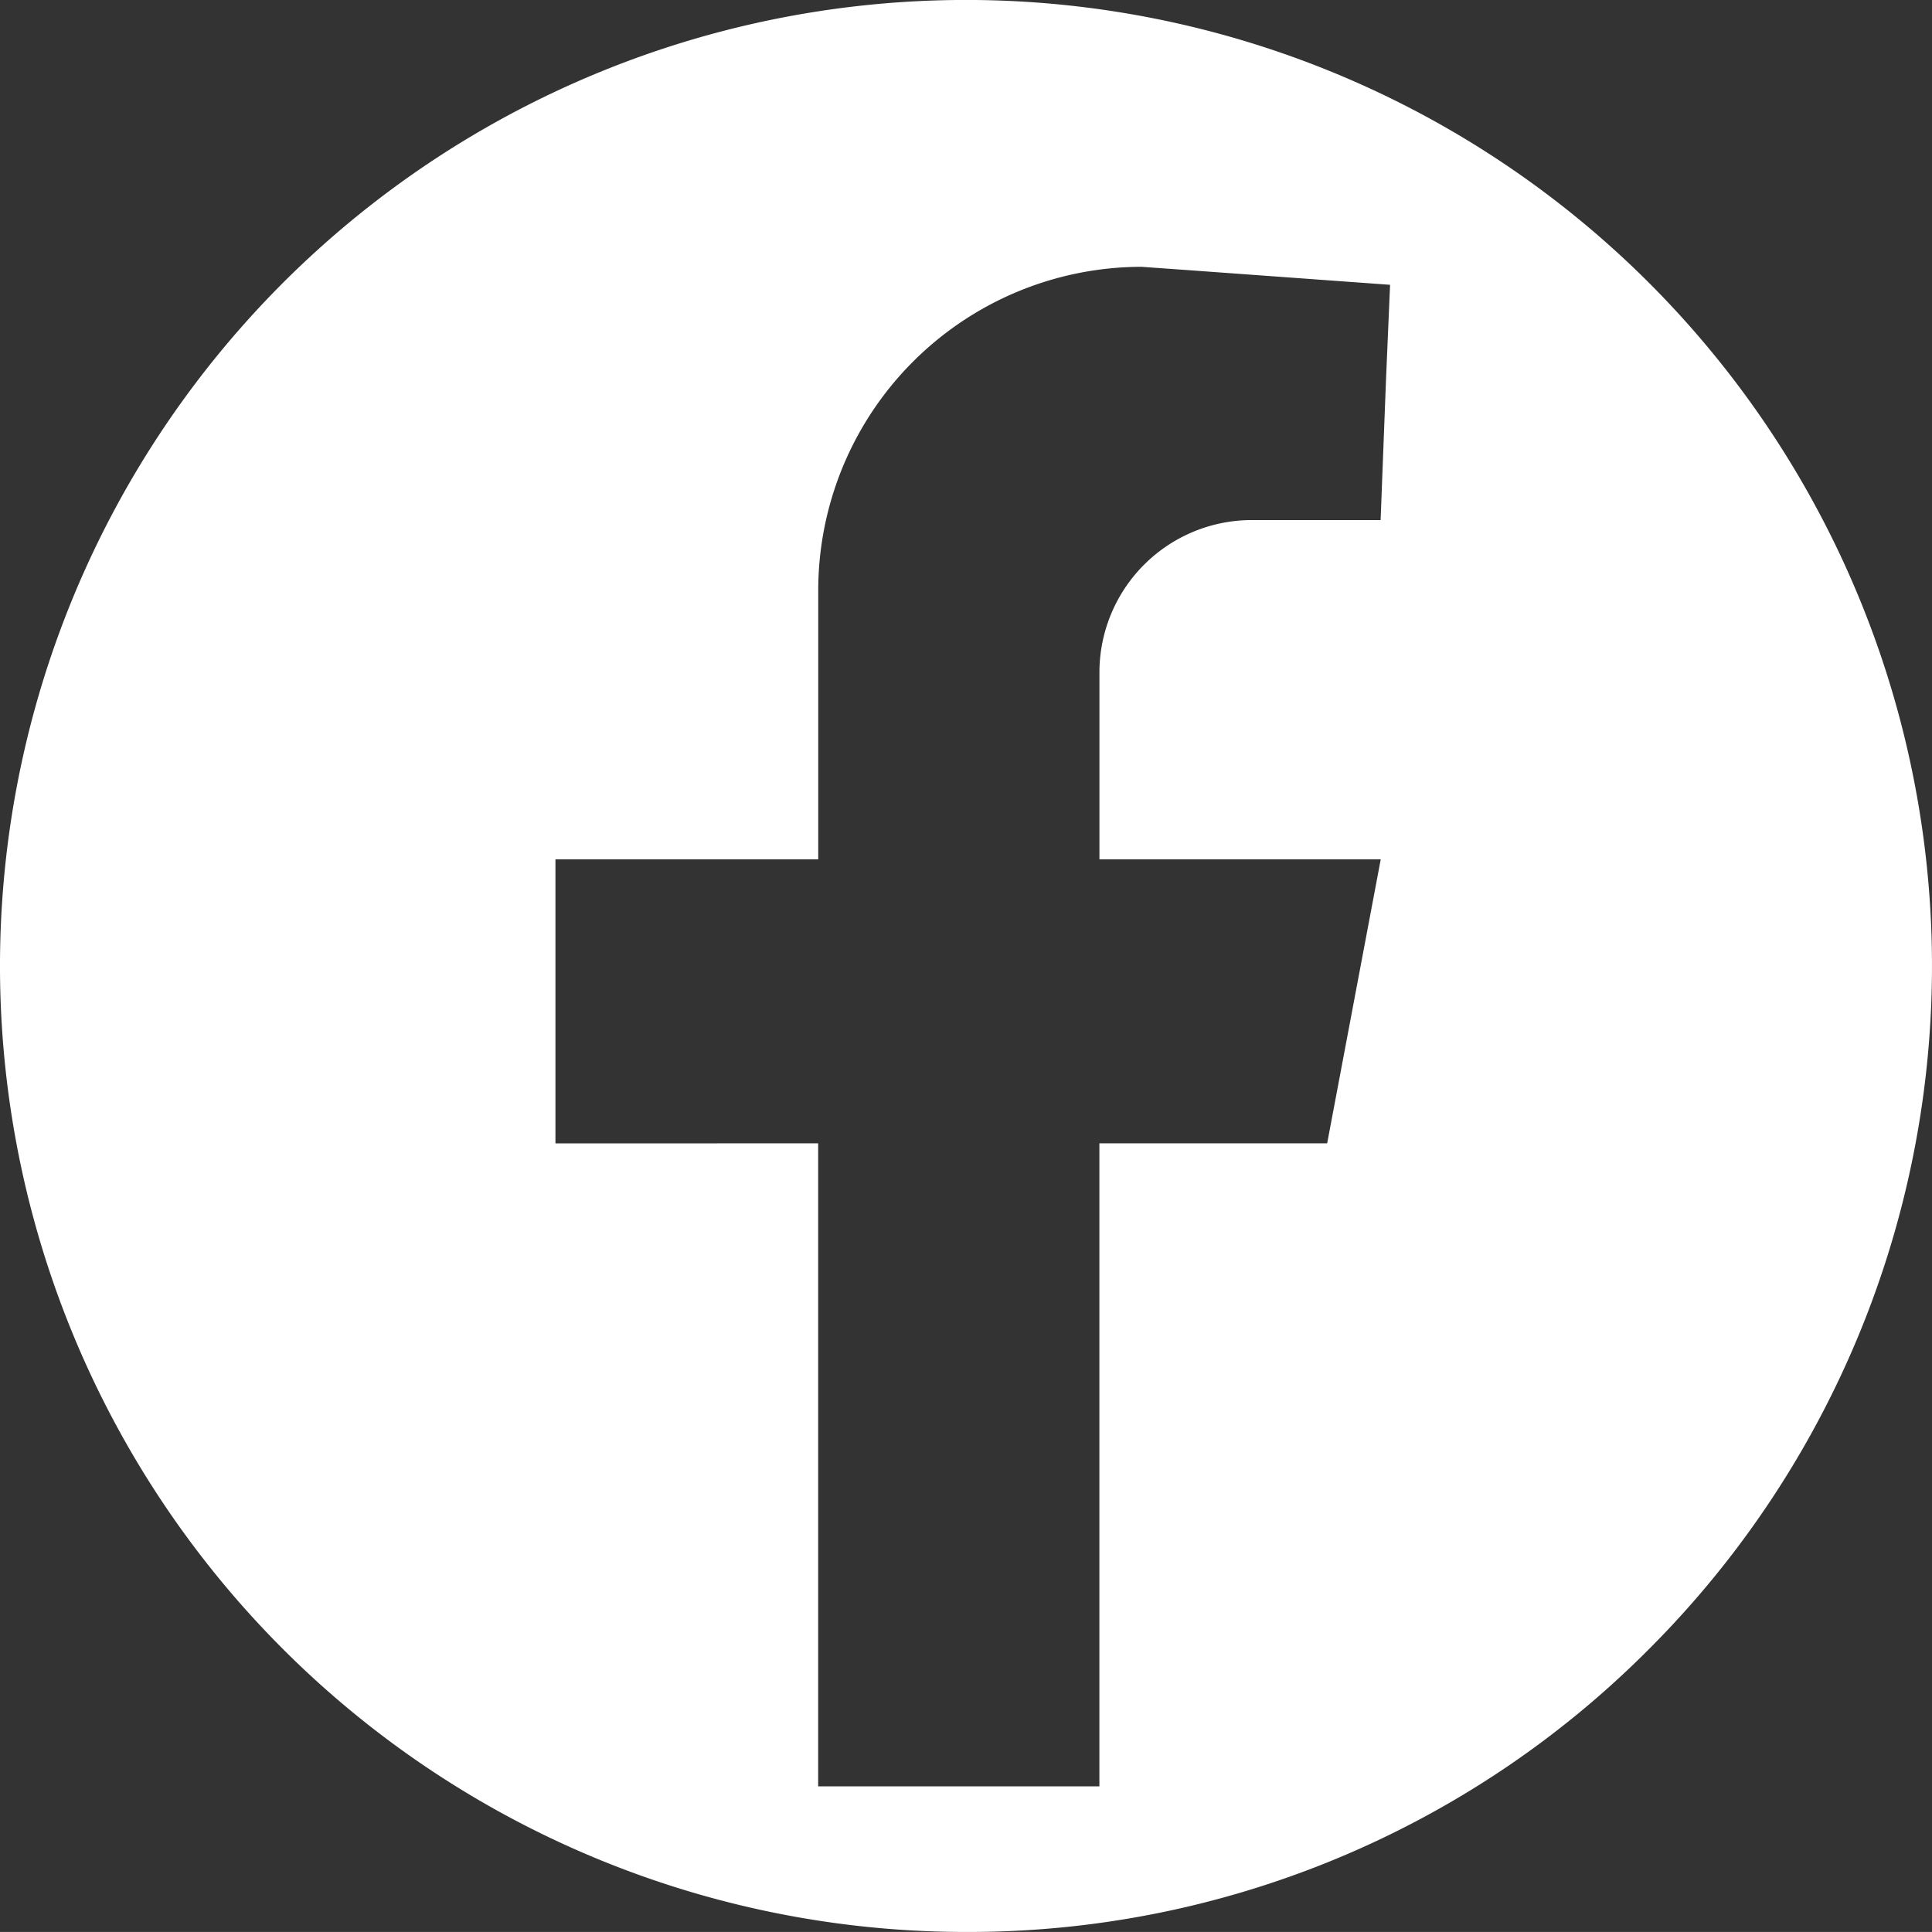 <svg xmlns="http://www.w3.org/2000/svg" width="48" height="47.999" viewBox="0 0 48 47.999">
  <rect x="0" y="0" width="48" height="47.999" fill="#333333" stroke="none"/>
  <path id="fb" d="M6170,9782a24,24,0,1,1,16.97-7.029A23.839,23.839,0,0,1,6170,9782Zm-3.673-19.593v15.975h6.987v-15.975h5.659l1.331-7.056h-6.989V9750.7a3.787,3.787,0,0,1,3.786-3.778h3.2l.135-3.513.1-2.332-5.064-.368-1.11-.079a8.042,8.042,0,0,0-8.033,8.033v6.689H6159.8v7.056Z" transform="translate(-6146 -9734.001)" fill="#fff"/>
</svg>
